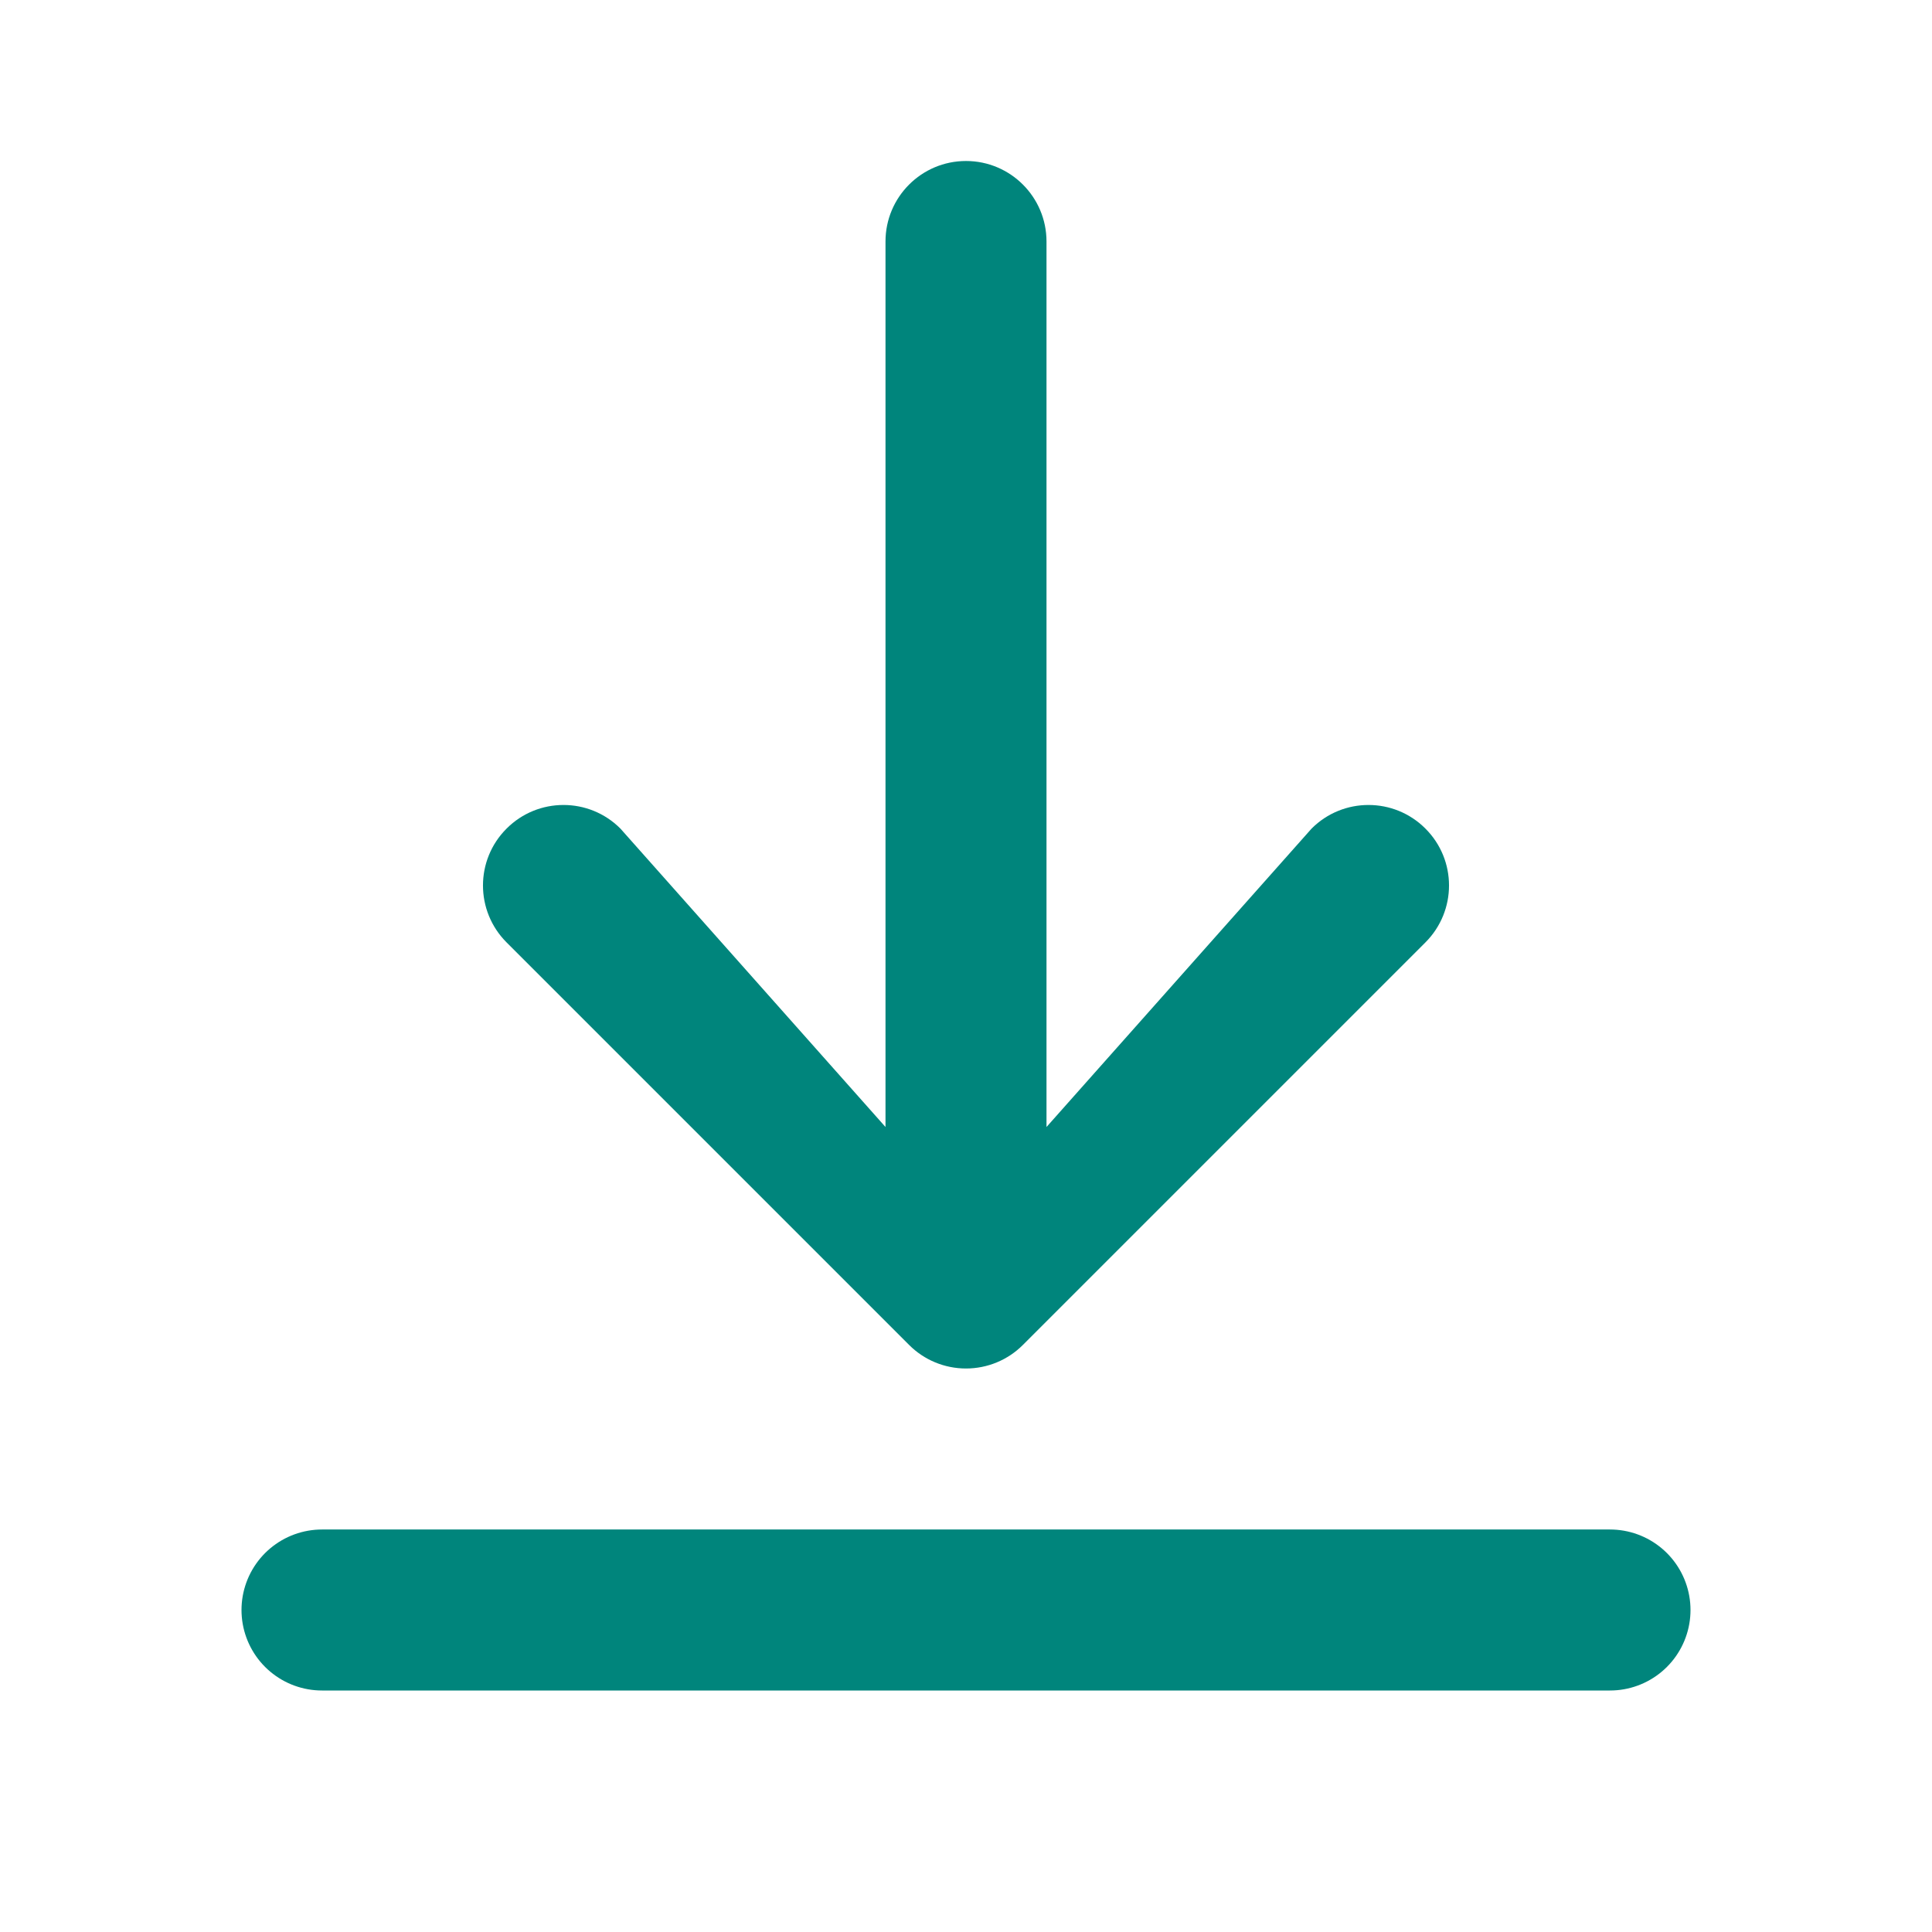 <svg width="24" height="24" viewBox="0 0 24 24" fill="none" xmlns="http://www.w3.org/2000/svg">
<path d="M4 20L20 20" stroke="#00857C" stroke-width="2" stroke-linecap="round"/>
<path fill-rule="evenodd" clip-rule="evenodd" d="M12 2C12.552 2 13 2.448 13 3V14L16.293 10.293C16.683 9.902 17.317 9.902 17.707 10.293C18.098 10.683 18.098 11.316 17.707 11.707L12.707 16.707C12.52 16.895 12.265 17 12 17C11.735 17 11.48 16.895 11.293 16.707L6.293 11.707C5.902 11.316 5.902 10.683 6.293 10.293C6.683 9.902 7.317 9.902 7.707 10.293L11 14V3C11 2.448 11.448 2 12 2Z" fill="#00857C"/>
</svg>
